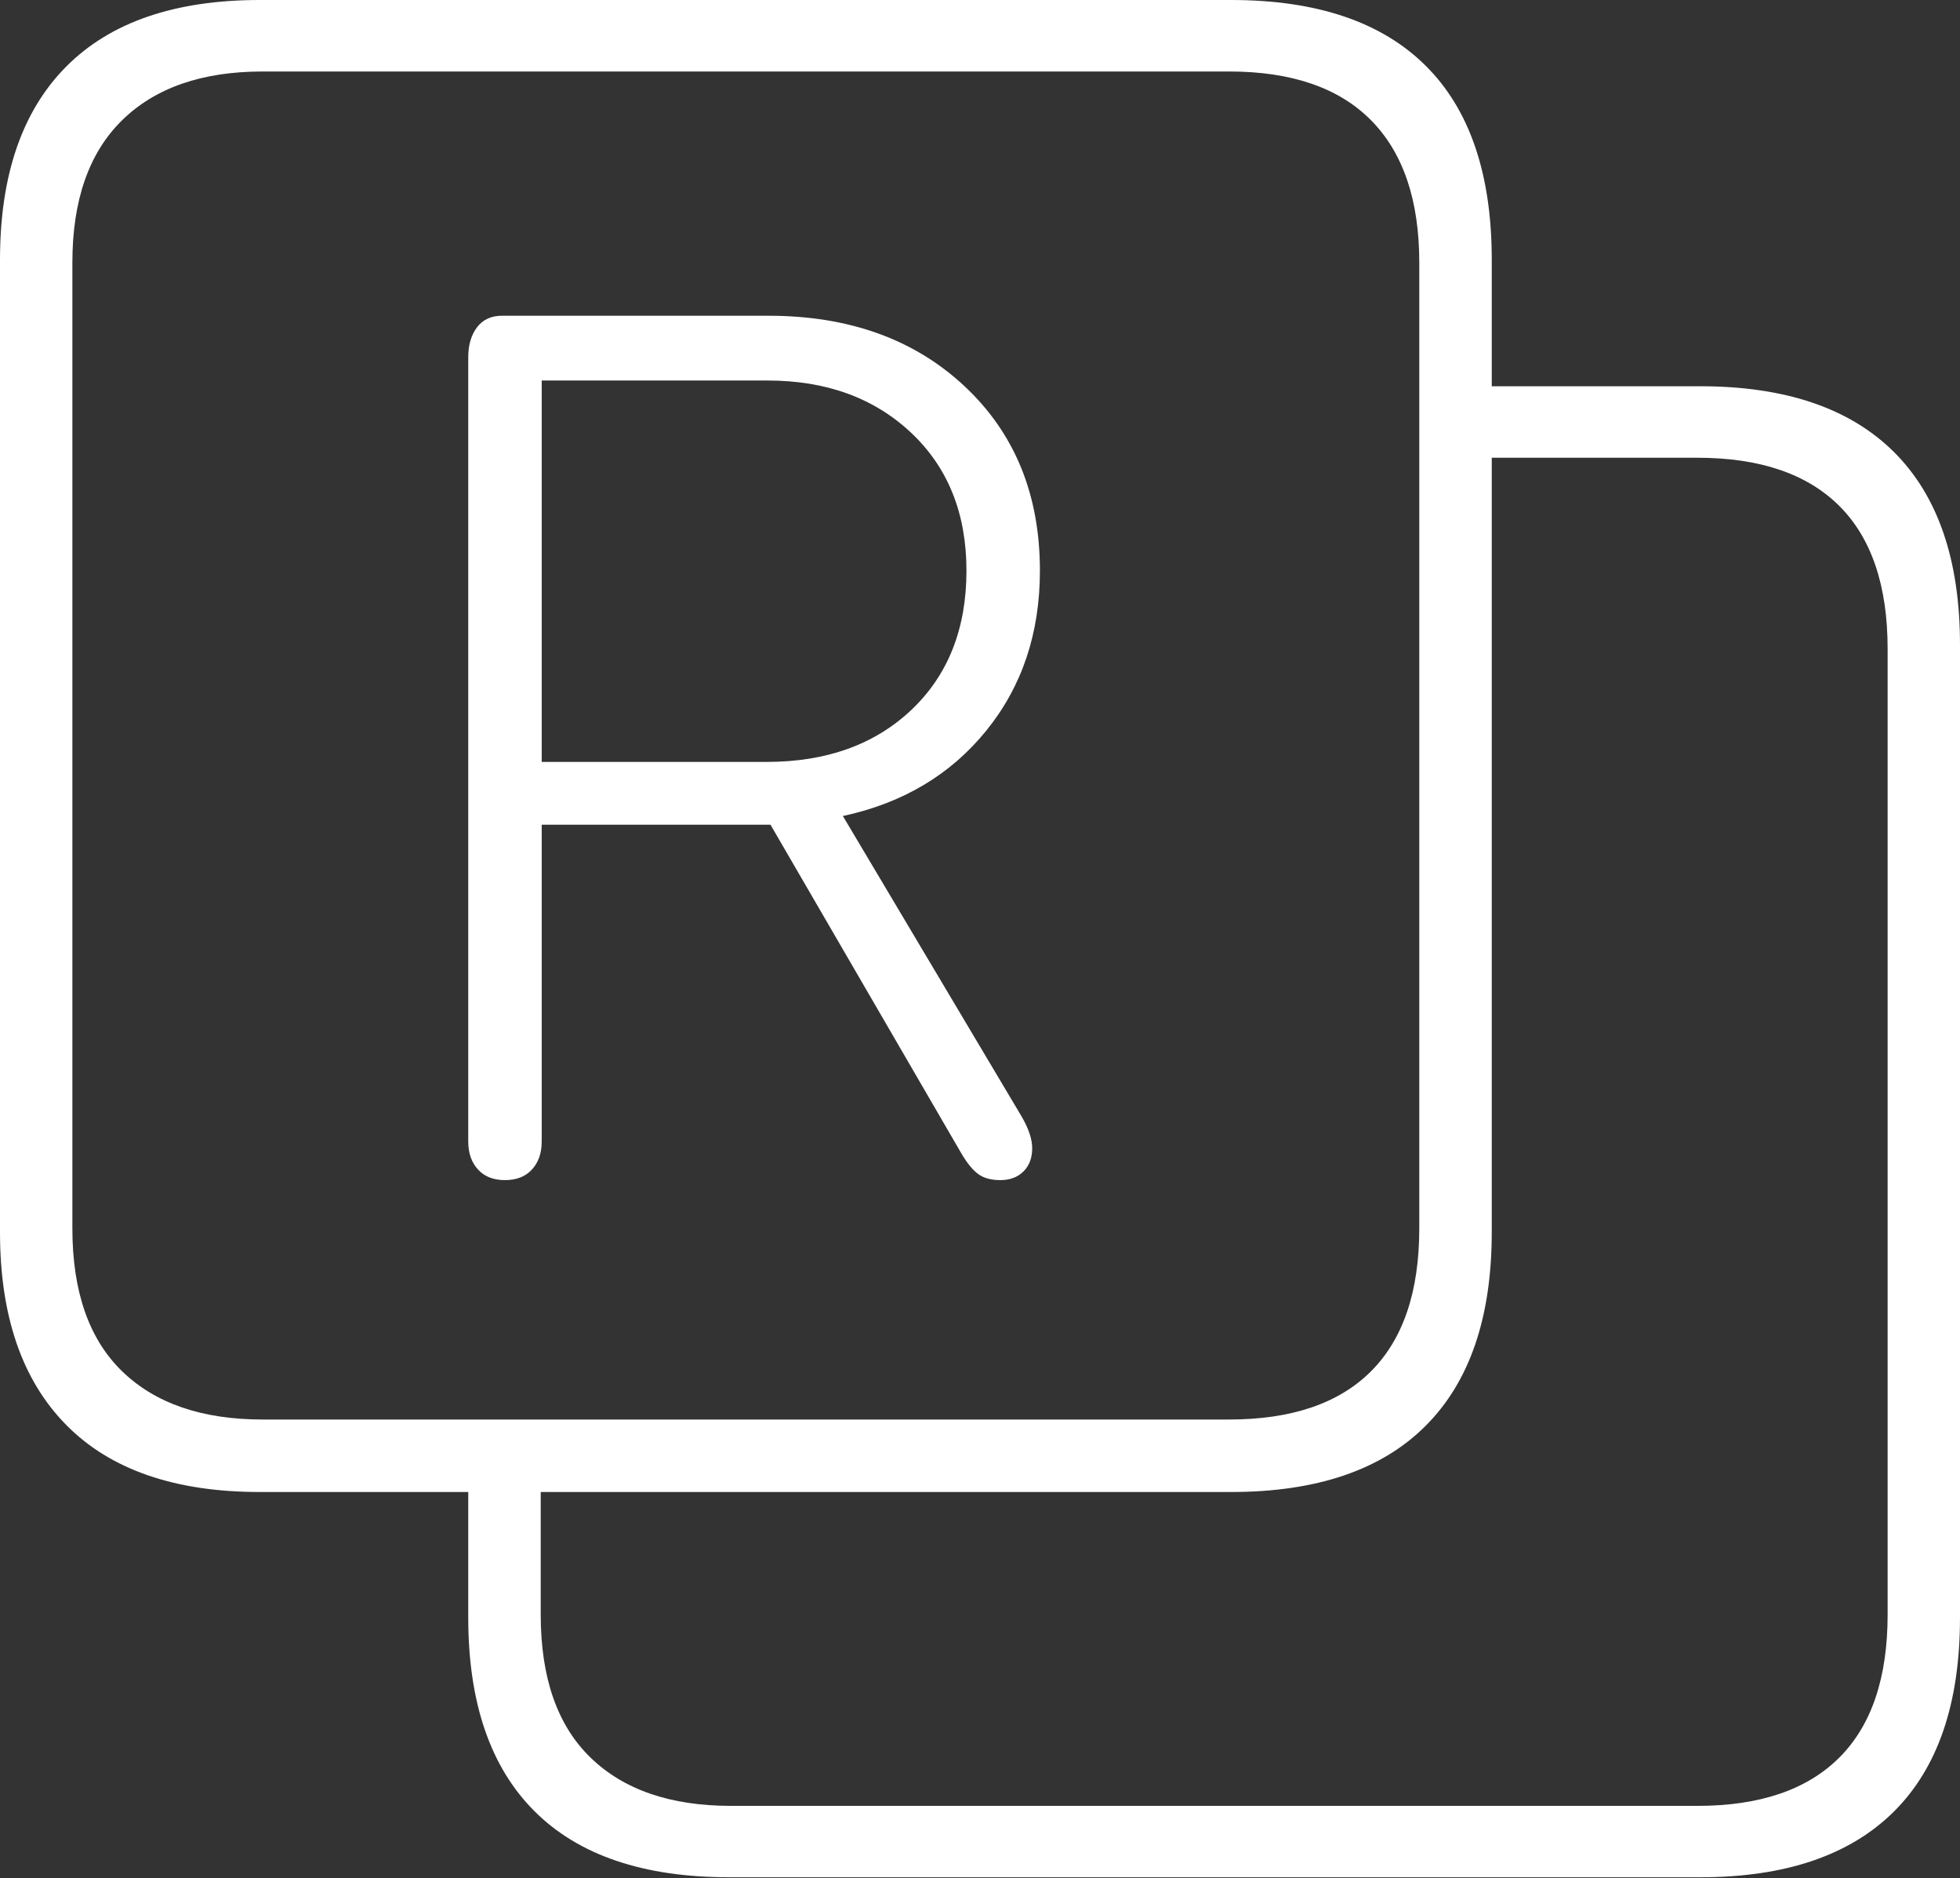 <?xml version="1.0" encoding="UTF-8"?>
<!--Generator: Apple Native CoreSVG 175-->
<!DOCTYPE svg
PUBLIC "-//W3C//DTD SVG 1.1//EN"
       "http://www.w3.org/Graphics/SVG/1.1/DTD/svg11.dtd">
<svg version="1.1" xmlns="http://www.w3.org/2000/svg" xmlns:xlink="http://www.w3.org/1999/xlink" width="19.824" height="18.994">
 <rect width="100%" height="100%" fill="#333333" stroke="none"/>
 <g>
  <rect height="18.994" opacity="0" width="19.824" x="0" y="0"/>
  <path d="M7.373 18.984L17.197 18.984Q18.486 18.984 19.155 18.32Q19.824 17.656 19.824 16.357L19.824 6.523Q19.824 5.234 19.155 4.57Q18.486 3.906 17.197 3.906L14.824 3.906L14.824 4.629L17.168 4.629Q18.115 4.629 18.604 5.117Q19.092 5.605 19.092 6.562L19.092 16.328Q19.092 17.285 18.604 17.773Q18.115 18.262 17.168 18.262L7.393 18.262Q6.475 18.262 5.972 17.773Q5.469 17.285 5.469 16.328L5.469 14.766L4.736 14.766L4.736 16.357Q4.736 17.646 5.405 18.315Q6.074 18.984 7.373 18.984ZM2.627 15.088L12.451 15.088Q13.75 15.088 14.419 14.419Q15.088 13.75 15.088 12.461L15.088 2.627Q15.088 1.328 14.419 0.664Q13.75 0 12.451 0L2.627 0Q1.338 0 0.669 0.674Q0 1.348 0 2.627L0 12.461Q0 13.73 0.669 14.409Q1.338 15.088 2.627 15.088ZM2.656 14.355Q1.738 14.355 1.235 13.867Q0.732 13.379 0.732 12.422L0.732 2.656Q0.732 1.709 1.235 1.216Q1.738 0.723 2.656 0.723L12.432 0.723Q13.379 0.723 13.867 1.216Q14.355 1.709 14.355 2.656L14.355 12.422Q14.355 13.379 13.867 13.867Q13.379 14.355 12.432 14.355ZM5.107 11.934Q5.283 11.934 5.381 11.826Q5.479 11.719 5.479 11.543L5.479 8.34L7.793 8.34L9.727 11.67Q9.814 11.816 9.897 11.875Q9.98 11.934 10.117 11.934Q10.264 11.934 10.352 11.846Q10.44 11.758 10.44 11.611Q10.44 11.475 10.332 11.289L8.525 8.252Q9.434 8.057 9.976 7.388Q10.518 6.719 10.518 5.771Q10.518 4.619 9.756 3.906Q8.994 3.193 7.773 3.193L5.078 3.193Q4.912 3.193 4.824 3.311Q4.736 3.428 4.736 3.613L4.736 11.543Q4.736 11.719 4.834 11.826Q4.932 11.934 5.107 11.934ZM5.479 7.705L5.479 3.848L7.764 3.848Q8.652 3.848 9.214 4.375Q9.775 4.902 9.775 5.771Q9.775 6.65 9.219 7.178Q8.662 7.705 7.754 7.705Z" fill="#ffffff"/>
 </g>
</svg>
